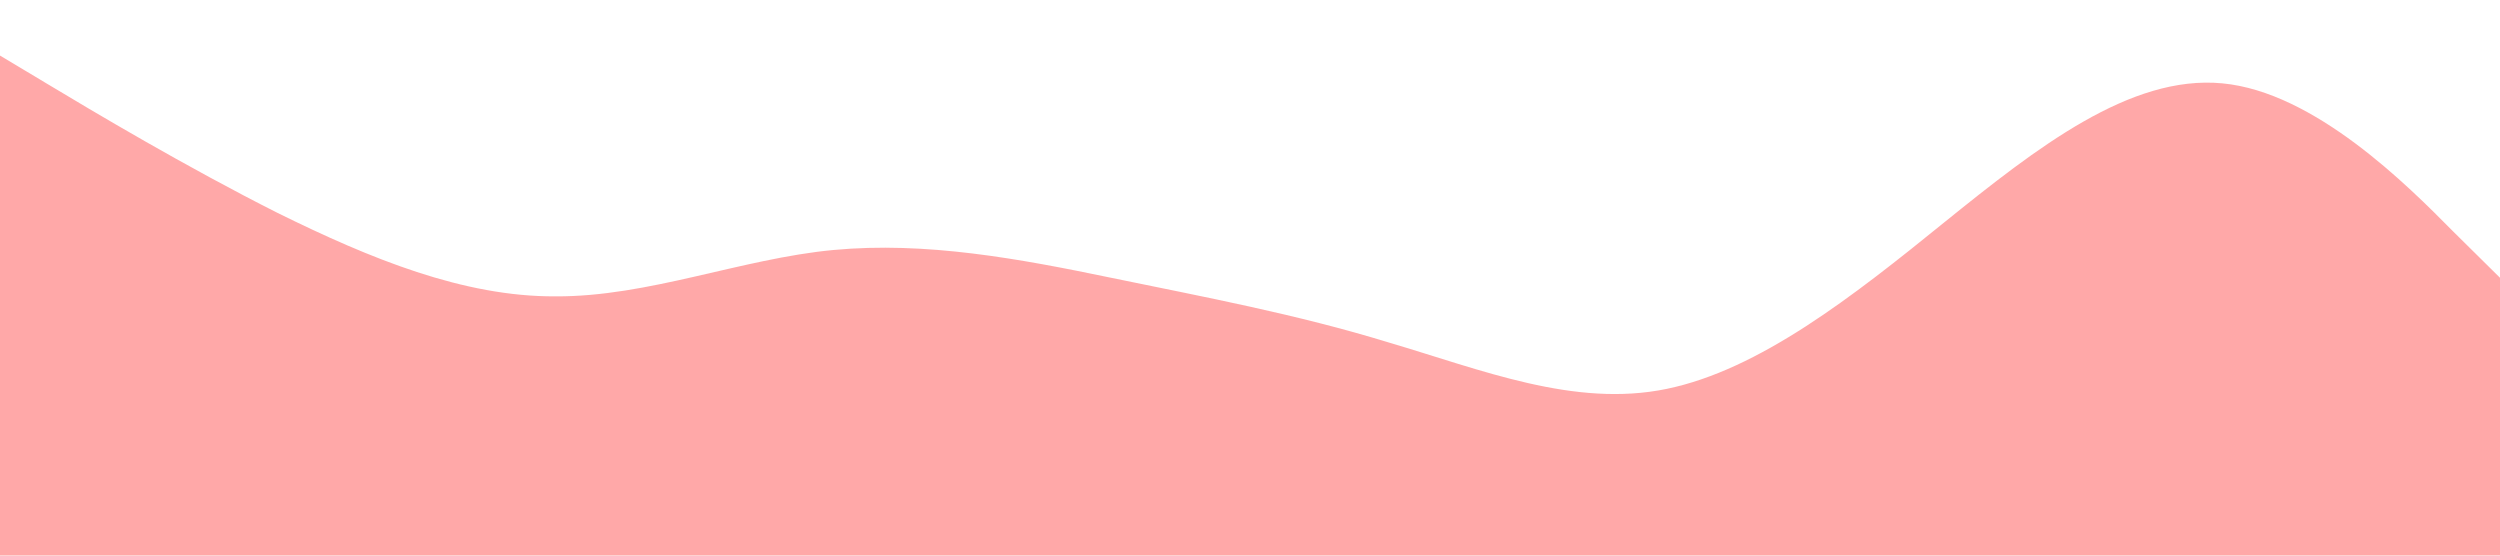 <?xml version="1.0" standalone="no"?><svg xmlns="http://www.w3.org/2000/svg" viewBox="0 0 1440 320"><path fill="#ff5252" fill-opacity="0.5" d="M0,32L26.7,48C53.3,64,107,96,160,122.7C213.3,149,267,171,320,170.7C373.3,171,427,149,480,144C533.3,139,587,149,640,160C693.3,171,747,181,800,197.3C853.3,213,907,235,960,224C1013.3,213,1067,171,1120,128C1173.3,85,1227,43,1280,48C1333.3,53,1387,107,1413,133.3L1440,160L1440,320L1413.3,320C1386.7,320,1333,320,1280,320C1226.7,320,1173,320,1120,320C1066.7,320,1013,320,960,320C906.7,320,853,320,800,320C746.7,320,693,320,640,320C586.7,320,533,320,480,320C426.7,320,373,320,320,320C266.7,320,213,320,160,320C106.7,320,53,320,27,320L0,320Z"></path></svg>